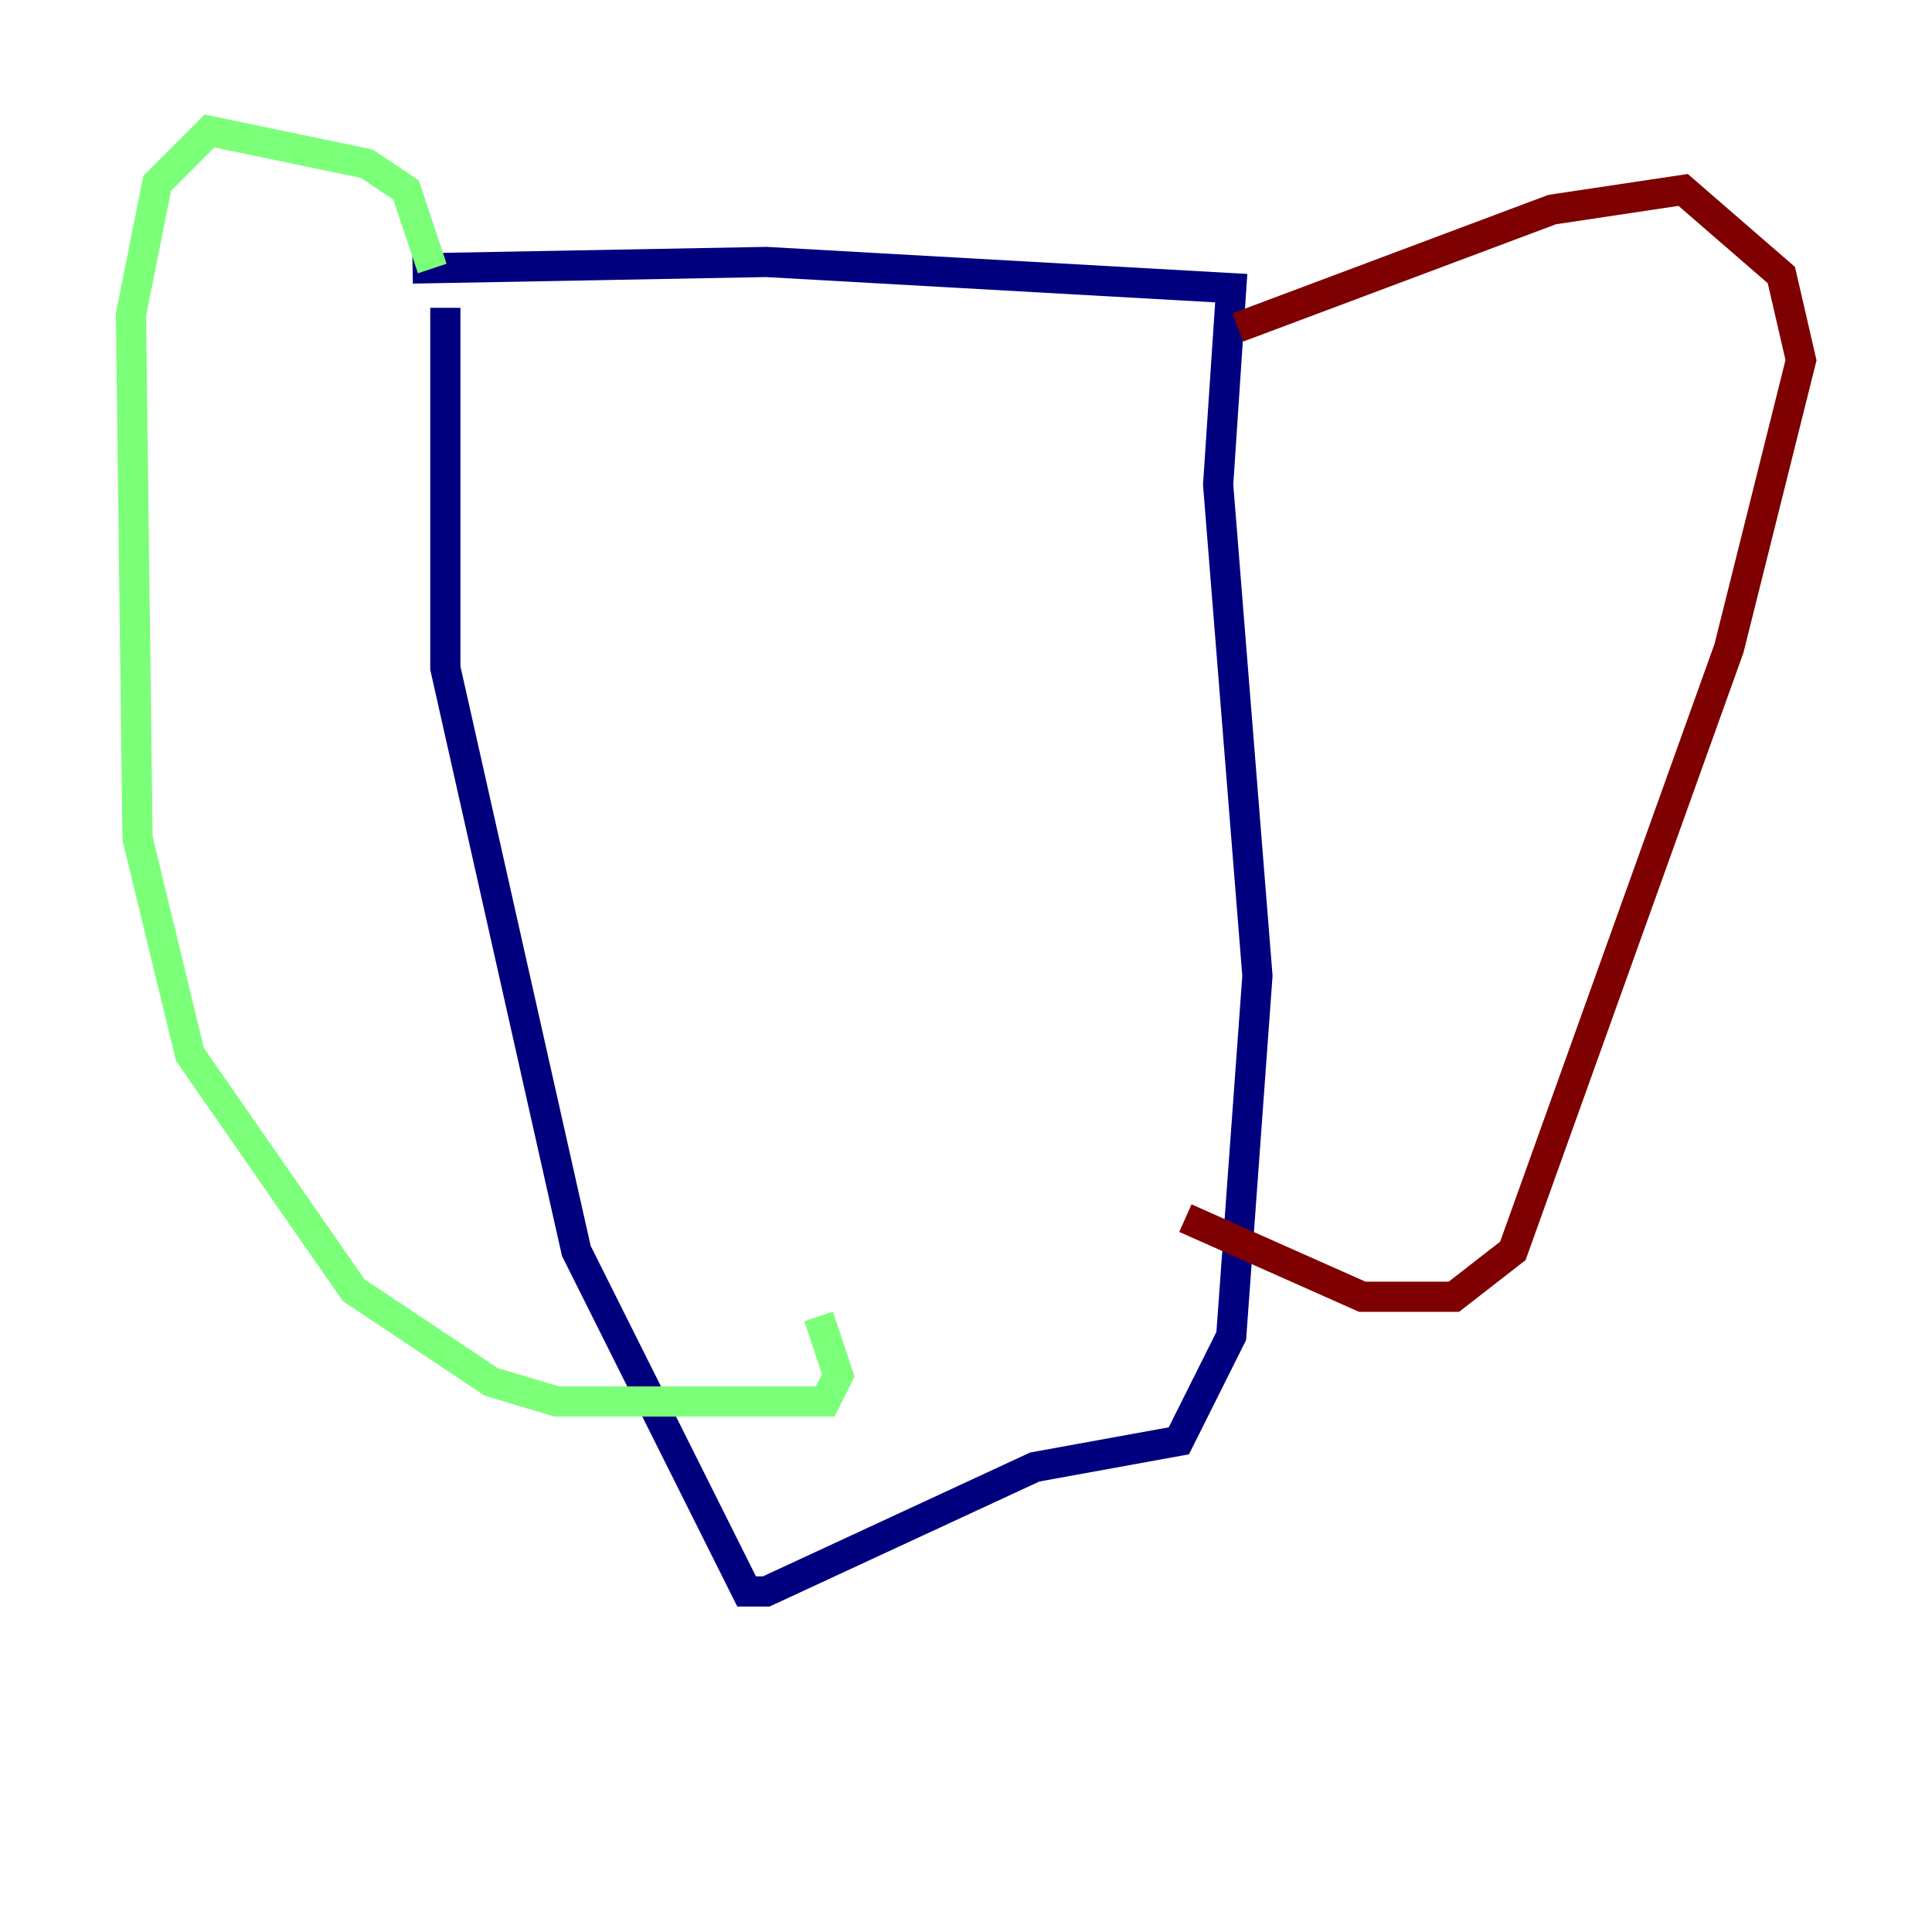 <?xml version="1.0" encoding="utf-8" ?>
<svg baseProfile="tiny" height="128" version="1.2" viewBox="0,0,128,128" width="128" xmlns="http://www.w3.org/2000/svg" xmlns:ev="http://www.w3.org/2001/xml-events" xmlns:xlink="http://www.w3.org/1999/xlink"><defs /><polyline fill="none" points="29.505,20.393 29.505,44.258 38.183,82.875 48.163,102.834 49.464,105.437 50.766,105.437 68.556,97.193 78.102,95.458 81.573,88.515 83.308,64.651 80.705,32.108 81.573,19.091 50.766,17.356 27.336,17.79" stroke="#00007f" stroke-width="2" /><polyline fill="none" points="28.637,17.79 26.902,12.583 24.298,10.848 13.885,8.678 10.414,12.149 8.678,20.827 9.112,55.539 12.583,69.858 23.43,85.478 32.542,91.552 36.881,92.854 54.671,92.854 55.539,91.119 54.237,87.214" stroke="#7cff79" stroke-width="2" /><polyline fill="none" points="82.007,21.695 102.834,13.885 111.512,12.583 118.02,18.224 119.322,23.864 114.549,42.956 100.231,82.875 96.325,85.912 90.251,85.912 78.536,80.705" stroke="#7f0000" stroke-width="2" /></svg>